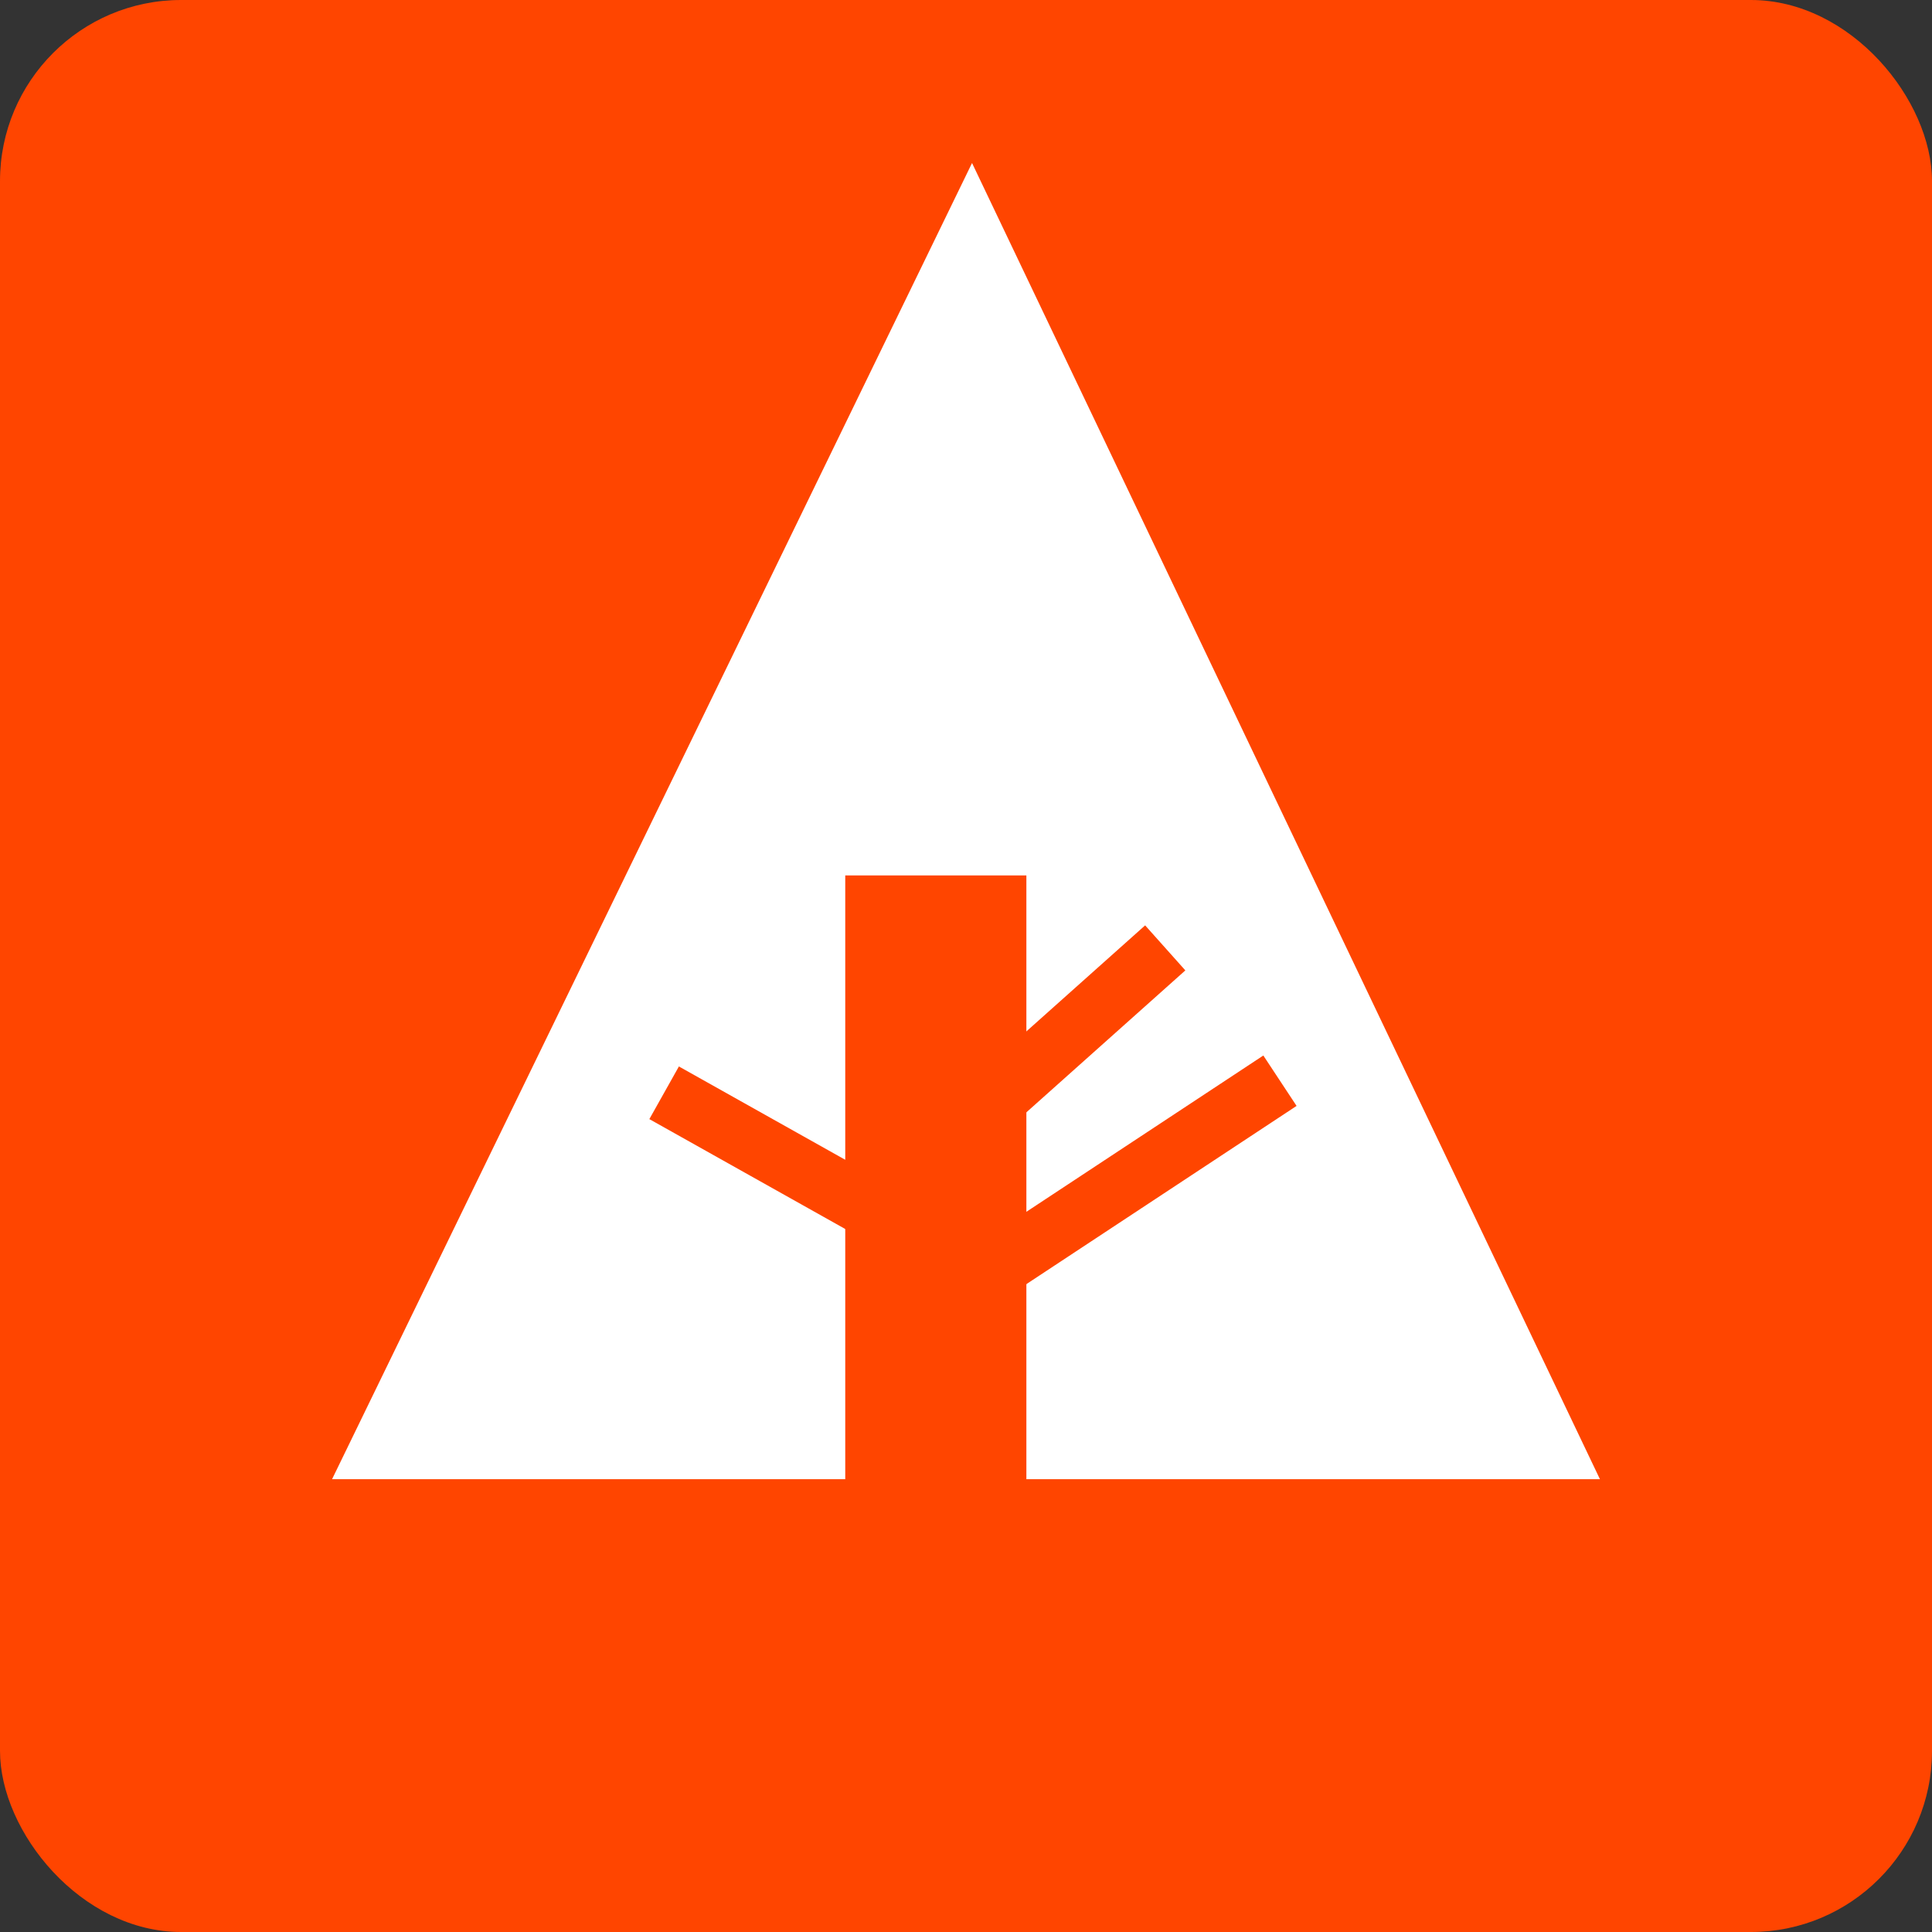 <svg xmlns="http://www.w3.org/2000/svg" width="32" height="32" viewBox="0 0 32 32" aria-labelledby="title">

        <rect x="0" y="0" width="32" height="32" fill="#333333" stroke="none"/>

        <title id="title">Forrst icon</title>
<rect fill="orangered" width="32" height="32" rx="3"/>
<polygon fill="white" points="5.5,24.5 14,24.5 14,14.5 17,14.5 17,24.5 26.5,24.5 16.1,2.7"/>
    <line stroke="orangered" x1="11" y1="18.1" x2="15.1" y2="20.4"/>
    <line stroke="orangered" x1="16.5" y1="18.2" x2="19.3" y2="15.7"/>
    <line stroke="orangered" x1="16.5" y1="21" x2="21.2" y2="17.9"/>
</svg>